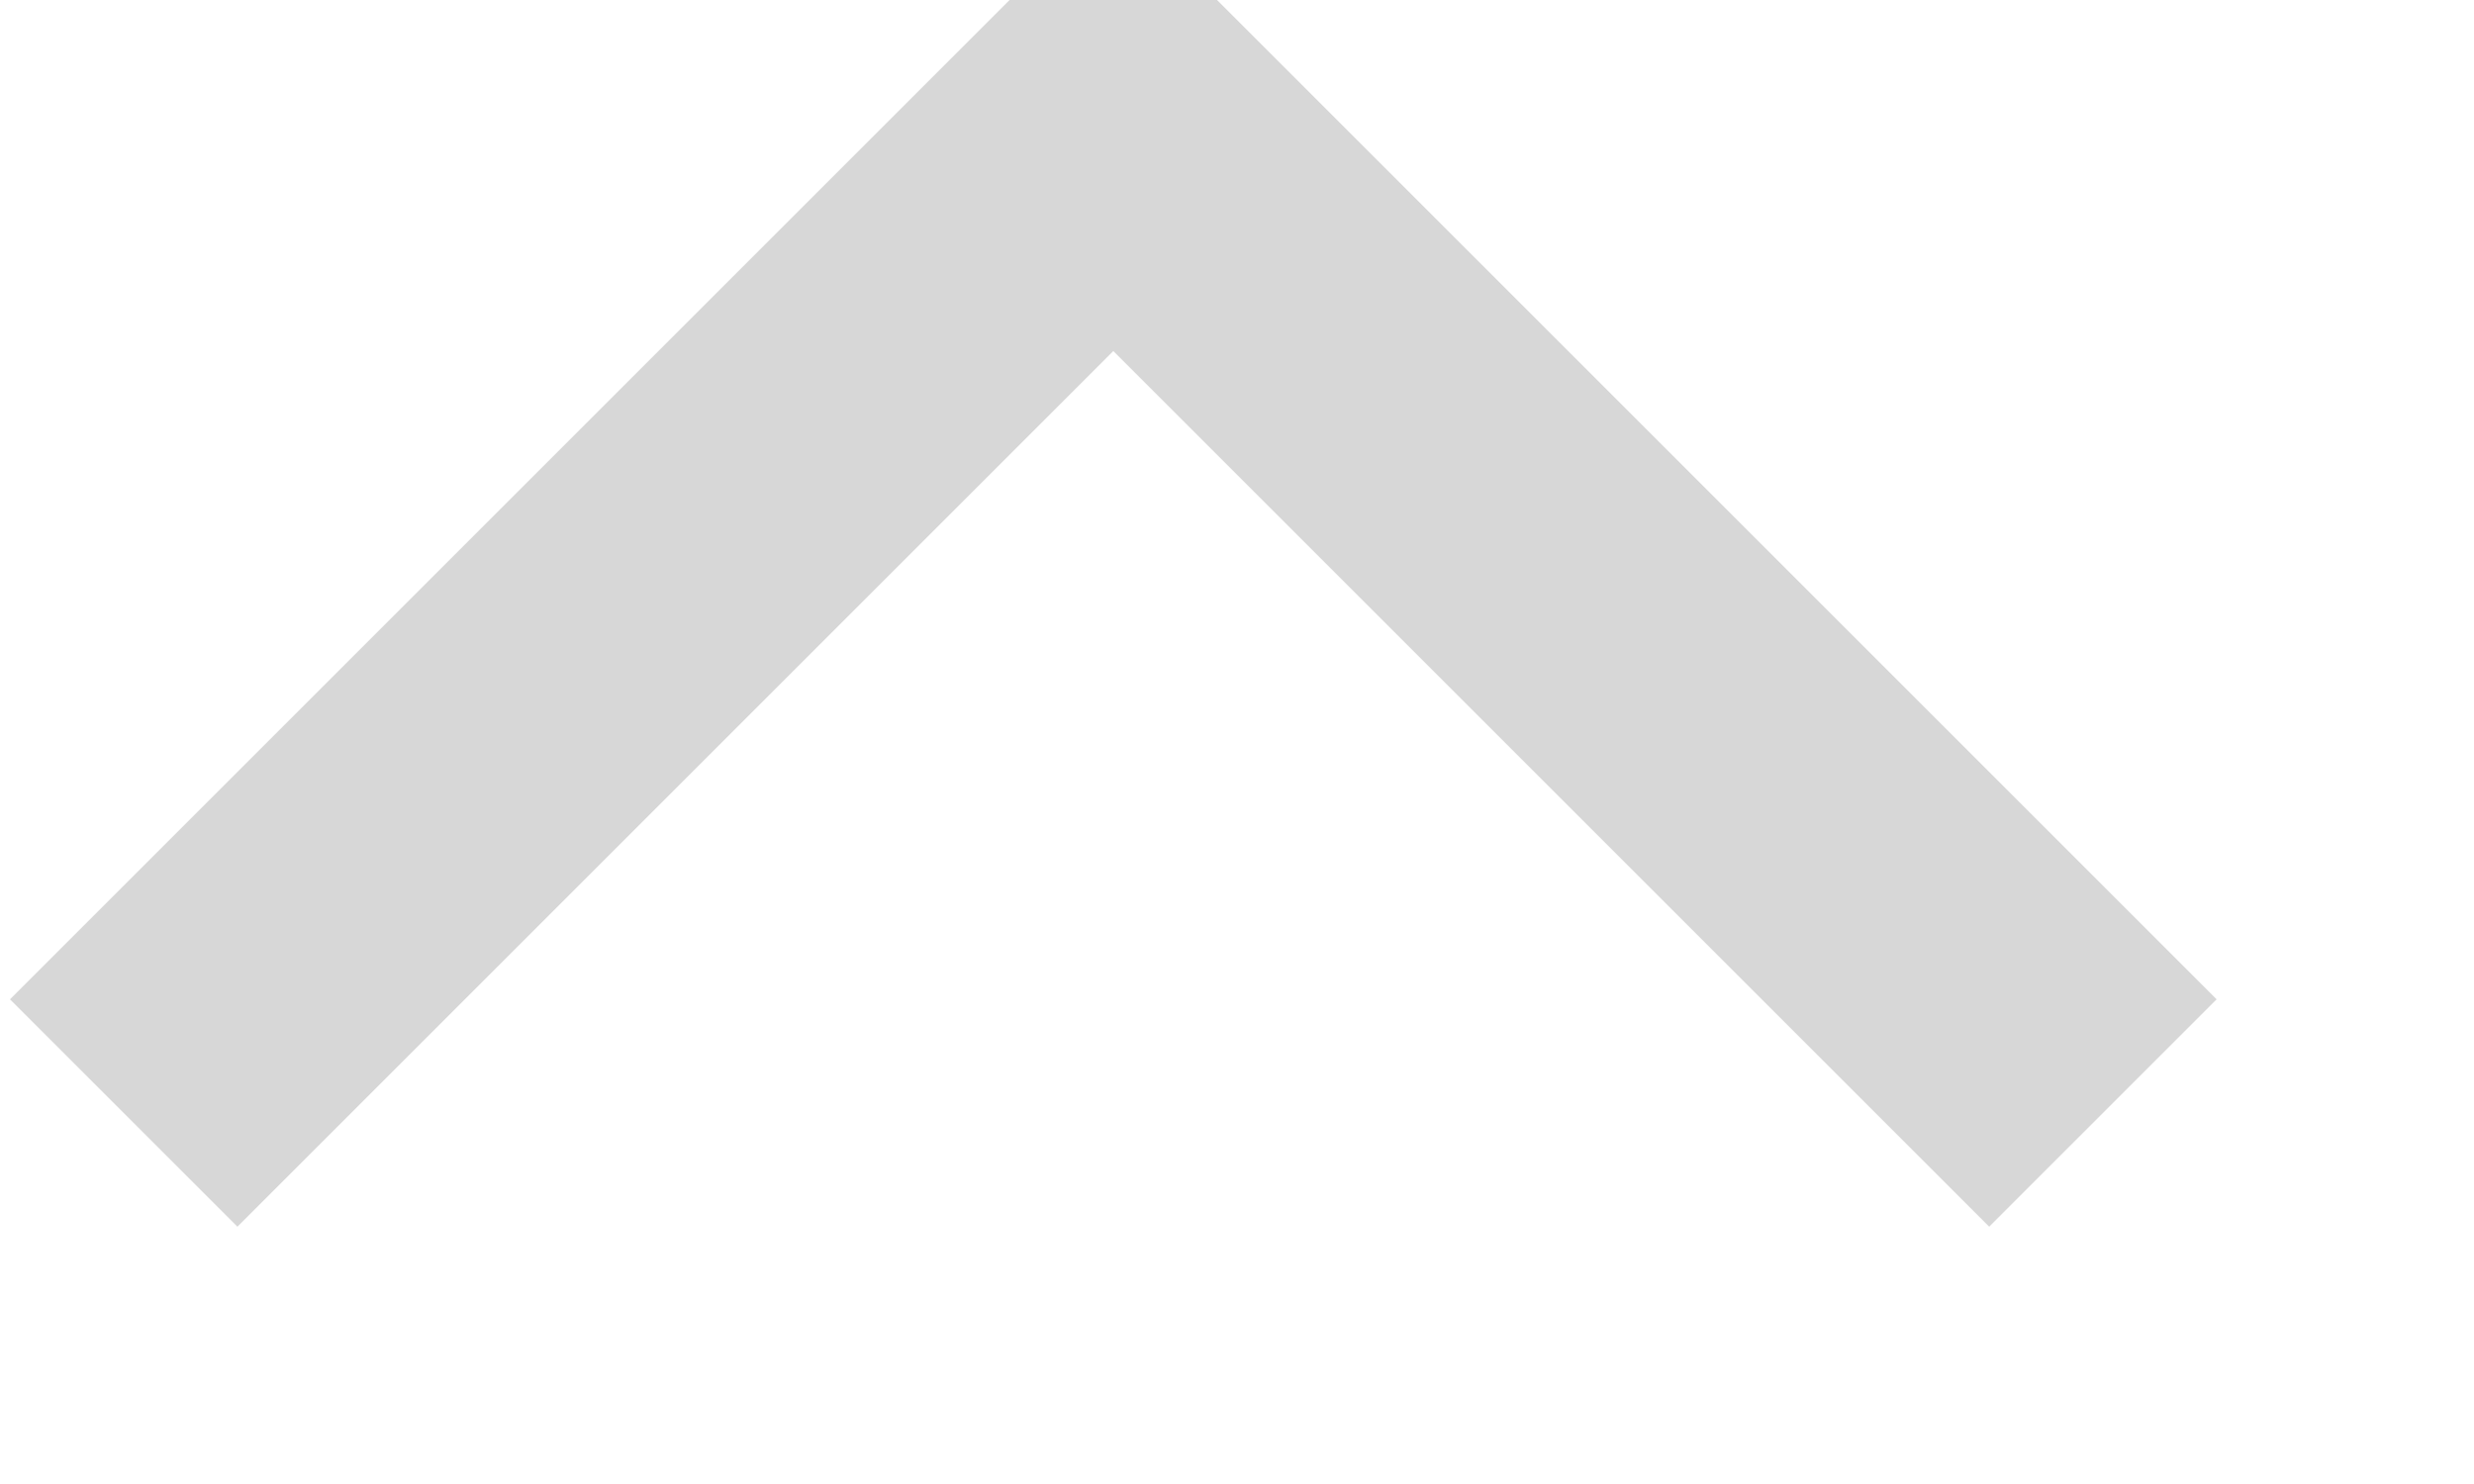 ﻿<?xml version="1.0" encoding="utf-8"?>
<svg version="1.1" xmlns:xlink="http://www.w3.org/1999/xlink" width="10px" height="6px" xmlns="http://www.w3.org/2000/svg">
  <g transform="matrix(1 0 0 1 -903.5 -276.5 )">
    <path d="M 0 4  L 4 0  L 8 4  " stroke-width="1.3" stroke="#d7d7d7" fill="none" transform="matrix(1 0 0 1 904 277 )" />
  </g>
</svg>
